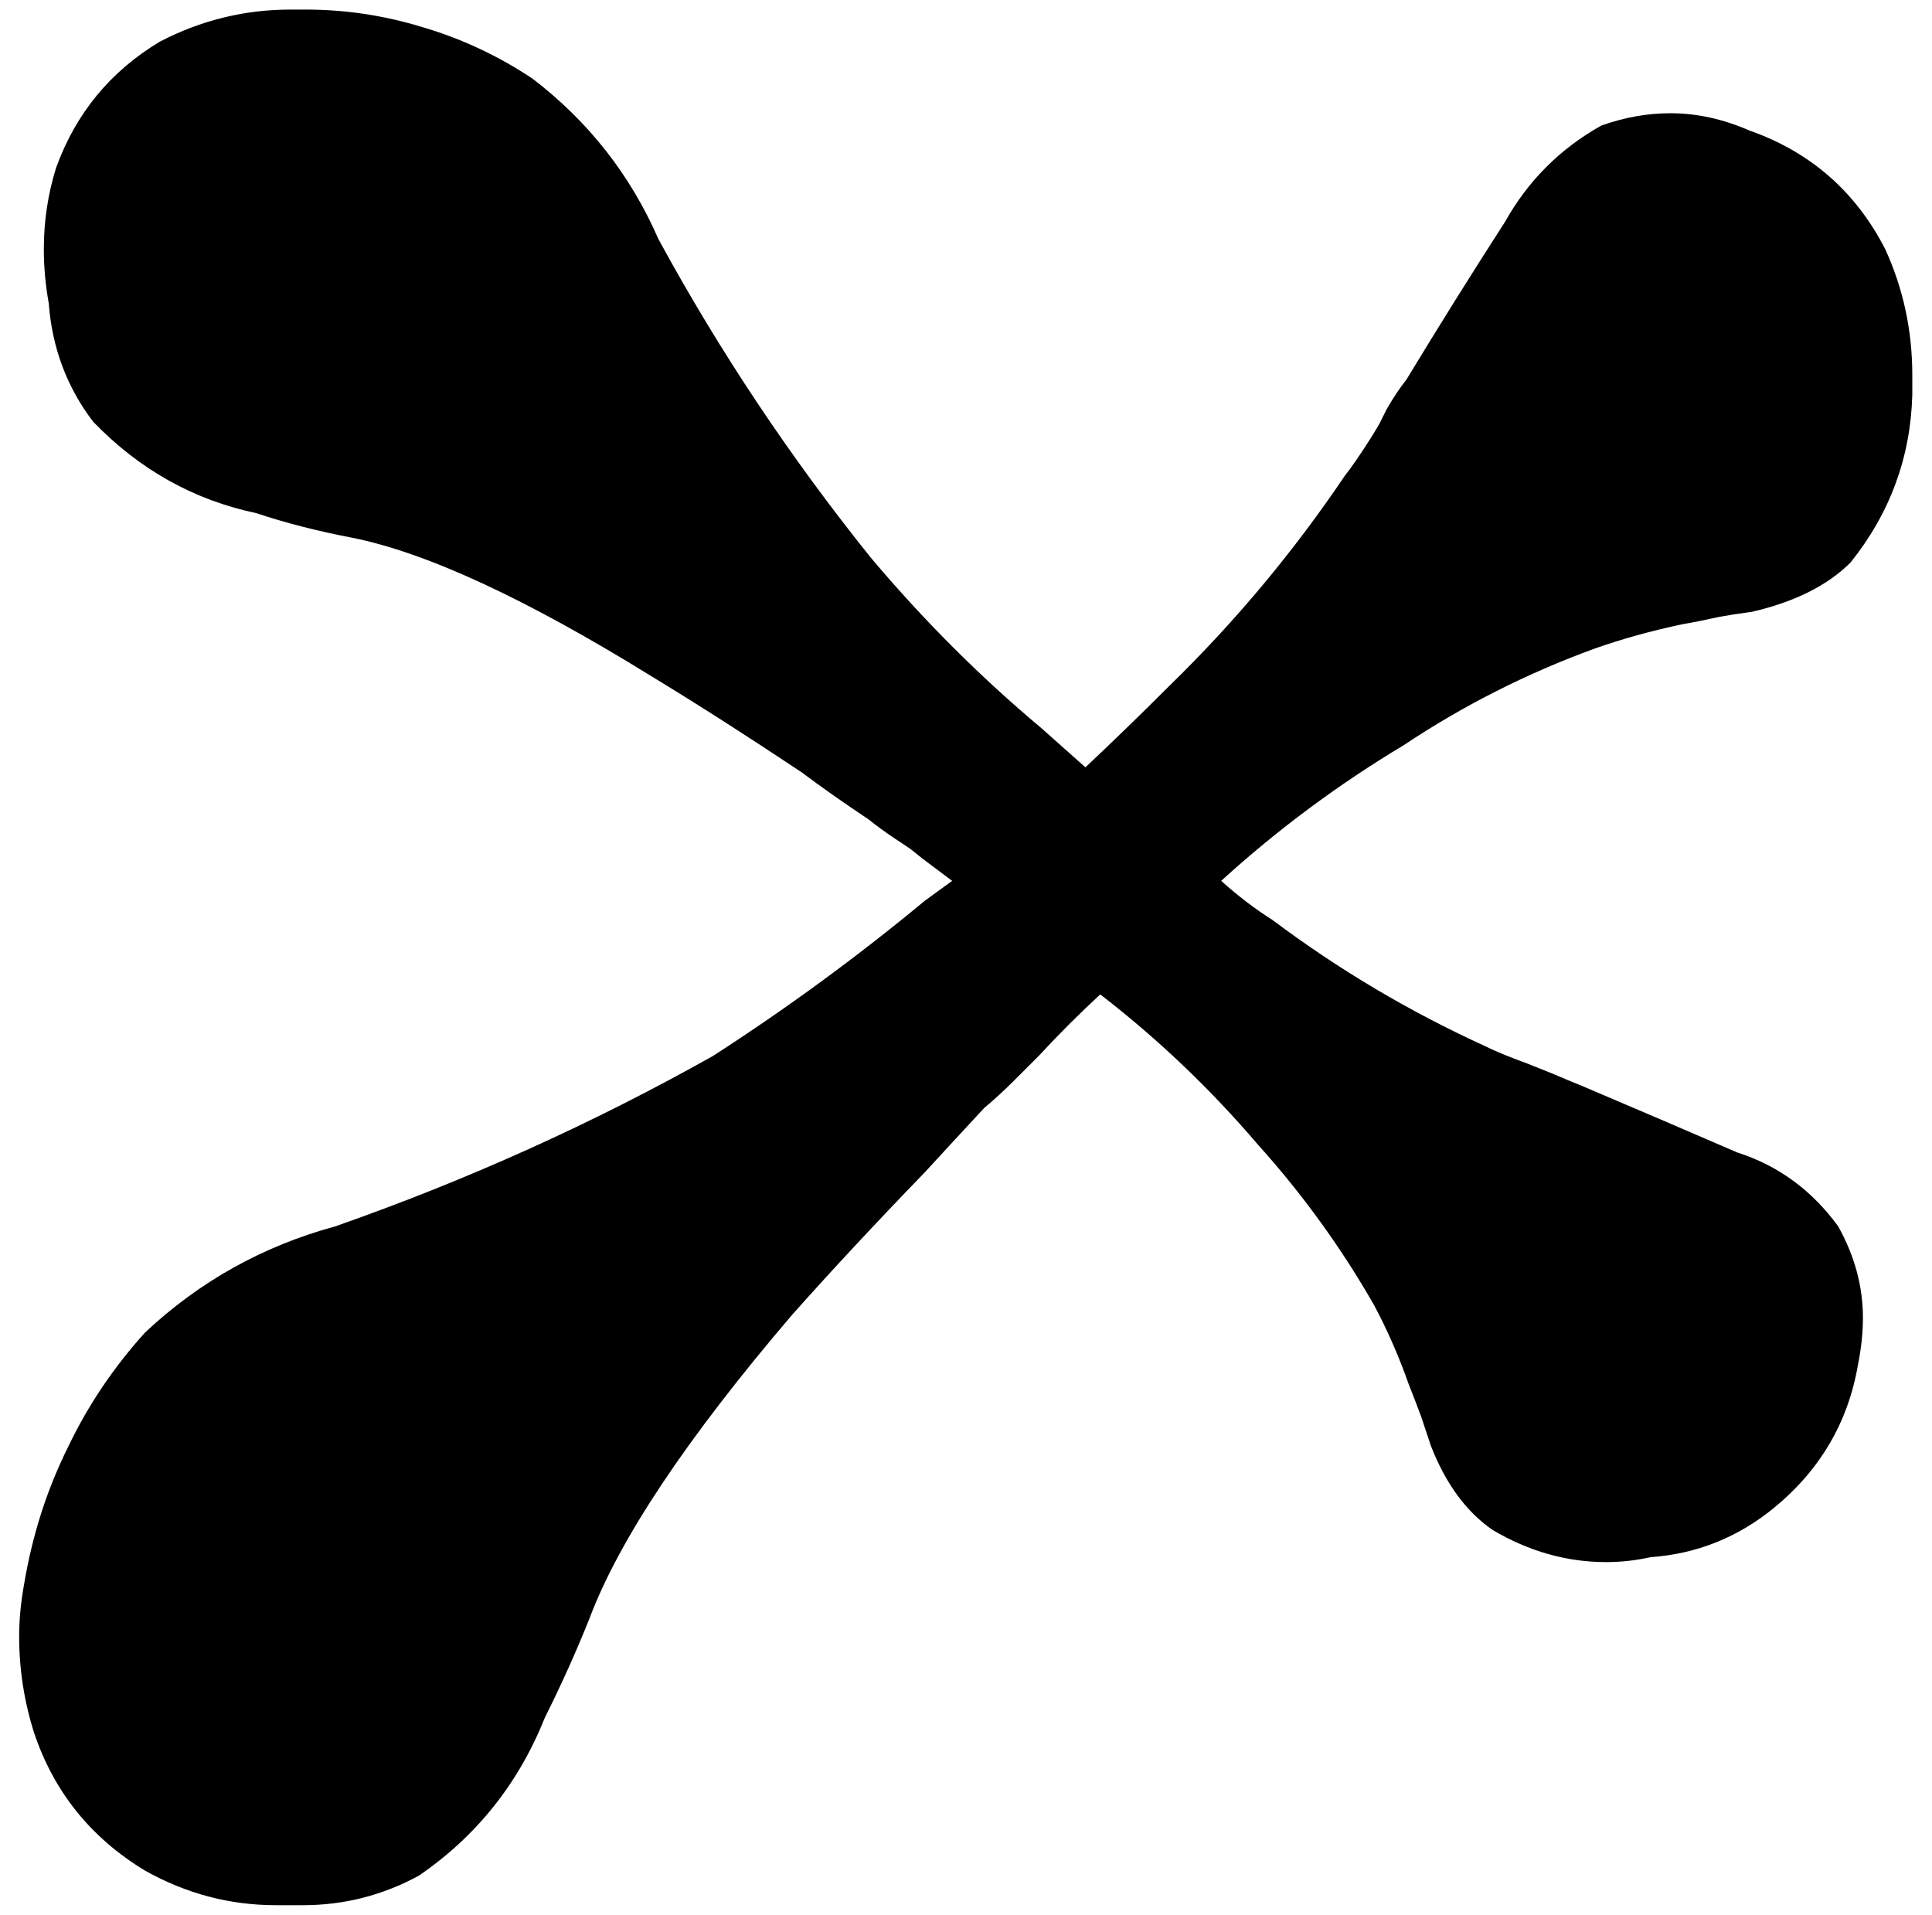 <?xml version="1.0" standalone="no"?>
<!DOCTYPE svg PUBLIC "-//W3C//DTD SVG 1.1//EN" "http://www.w3.org/Graphics/SVG/1.1/DTD/svg11.dtd" >
<svg xmlns="http://www.w3.org/2000/svg" xmlns:xlink="http://www.w3.org/1999/xlink" version="1.1" viewBox="-10 0 1009 1000">
   <path fill="currentColor"
d="M822.422 338.867q-52.852 19.336 -99.258 50.273q-51.562 30.938 -95.391 70.898q12.891 11.602 27.07 20.625q51.562 38.672 110.859 65.742q7.734 3.867 21.914 9.023l6.445 2.578l6.445 2.578q9.023 3.867 15.469 6.445
q42.539 18.047 81.211 34.805q32.227 10.312 52.852 38.672q12.891 23.203 12.891 47.695q0 11.602 -2.578 24.492q-7.734 45.117 -43.828 74.766q-28.359 23.203 -64.453 25.781q-11.602 2.578 -23.203 2.578q-30.938 0 -59.297 -16.758
q-20.625 -14.18 -32.227 -43.828l-2.578 -7.734l-2.578 -7.734q-3.867 -10.312 -6.445 -16.758q-7.734 -21.914 -18.047 -41.25q-25.781 -45.117 -60.586 -83.789q-37.383 -43.828 -82.5 -78.633q-16.758 15.469 -32.227 32.227
l-6.445 6.445l-6.445 6.445q-7.734 7.734 -15.469 14.18q-16.758 18.047 -30.938 33.516q-38.672 39.961 -69.609 74.766q-82.5 96.68 -105.703 158.555q-10.312 25.781 -23.203 51.562q-20.625 51.562 -65.742 82.5
q-28.359 15.469 -60.586 15.469h-14.18q-36.094 0 -68.32 -18.047q-42.539 -25.781 -58.008 -72.188q-7.734 -24.492 -7.734 -50.273q0 -12.891 2.578 -27.07q6.445 -38.672 23.203 -72.188q15.469 -32.227 39.961 -59.297
q42.539 -39.961 99.258 -55.43q103.125 -36.094 197.227 -88.945q58.008 -37.383 110.859 -81.211l14.18 -10.312l-15.469 -11.602l-6.445 -5.156l-7.734 -5.156q-7.734 -5.156 -14.18 -10.312q-19.336 -12.891 -34.805 -24.492
q-42.539 -28.359 -78.633 -50.273q-97.969 -60.586 -155.977 -72.188q-27.07 -5.156 -50.273 -12.891q-48.984 -10.312 -85.078 -47.695q-20.625 -27.07 -23.203 -61.875q-2.578 -14.18 -2.578 -28.359q0 -21.914 6.445 -42.539
q15.469 -42.539 54.141 -65.742q32.227 -16.758 68.32 -16.758h7.734q30.938 0 60.586 9.023q30.938 9.023 58.008 27.07q43.828 33.516 65.742 83.789q47.695 87.656 110.859 166.289q41.25 48.984 88.945 88.945l23.203 20.625
q21.914 -20.625 43.828 -42.539q51.562 -50.273 91.523 -109.57q5.156 -6.445 14.18 -20.625l3.867 -6.445l3.867 -7.734q5.156 -9.023 10.312 -15.469q25.781 -42.539 51.562 -82.5q18.047 -32.227 50.273 -50.273
q18.047 -6.445 36.094 -6.445q20.625 0 41.25 9.023q47.695 16.758 70.898 61.875q14.18 30.938 14.18 65.742v10.312q-1.289 48.984 -32.227 87.656q-18.047 18.047 -51.562 25.781l-9.023 1.289l-7.734 1.289
q-11.602 2.578 -19.336 3.867q-24.492 5.156 -46.406 12.891z" />
</svg>
